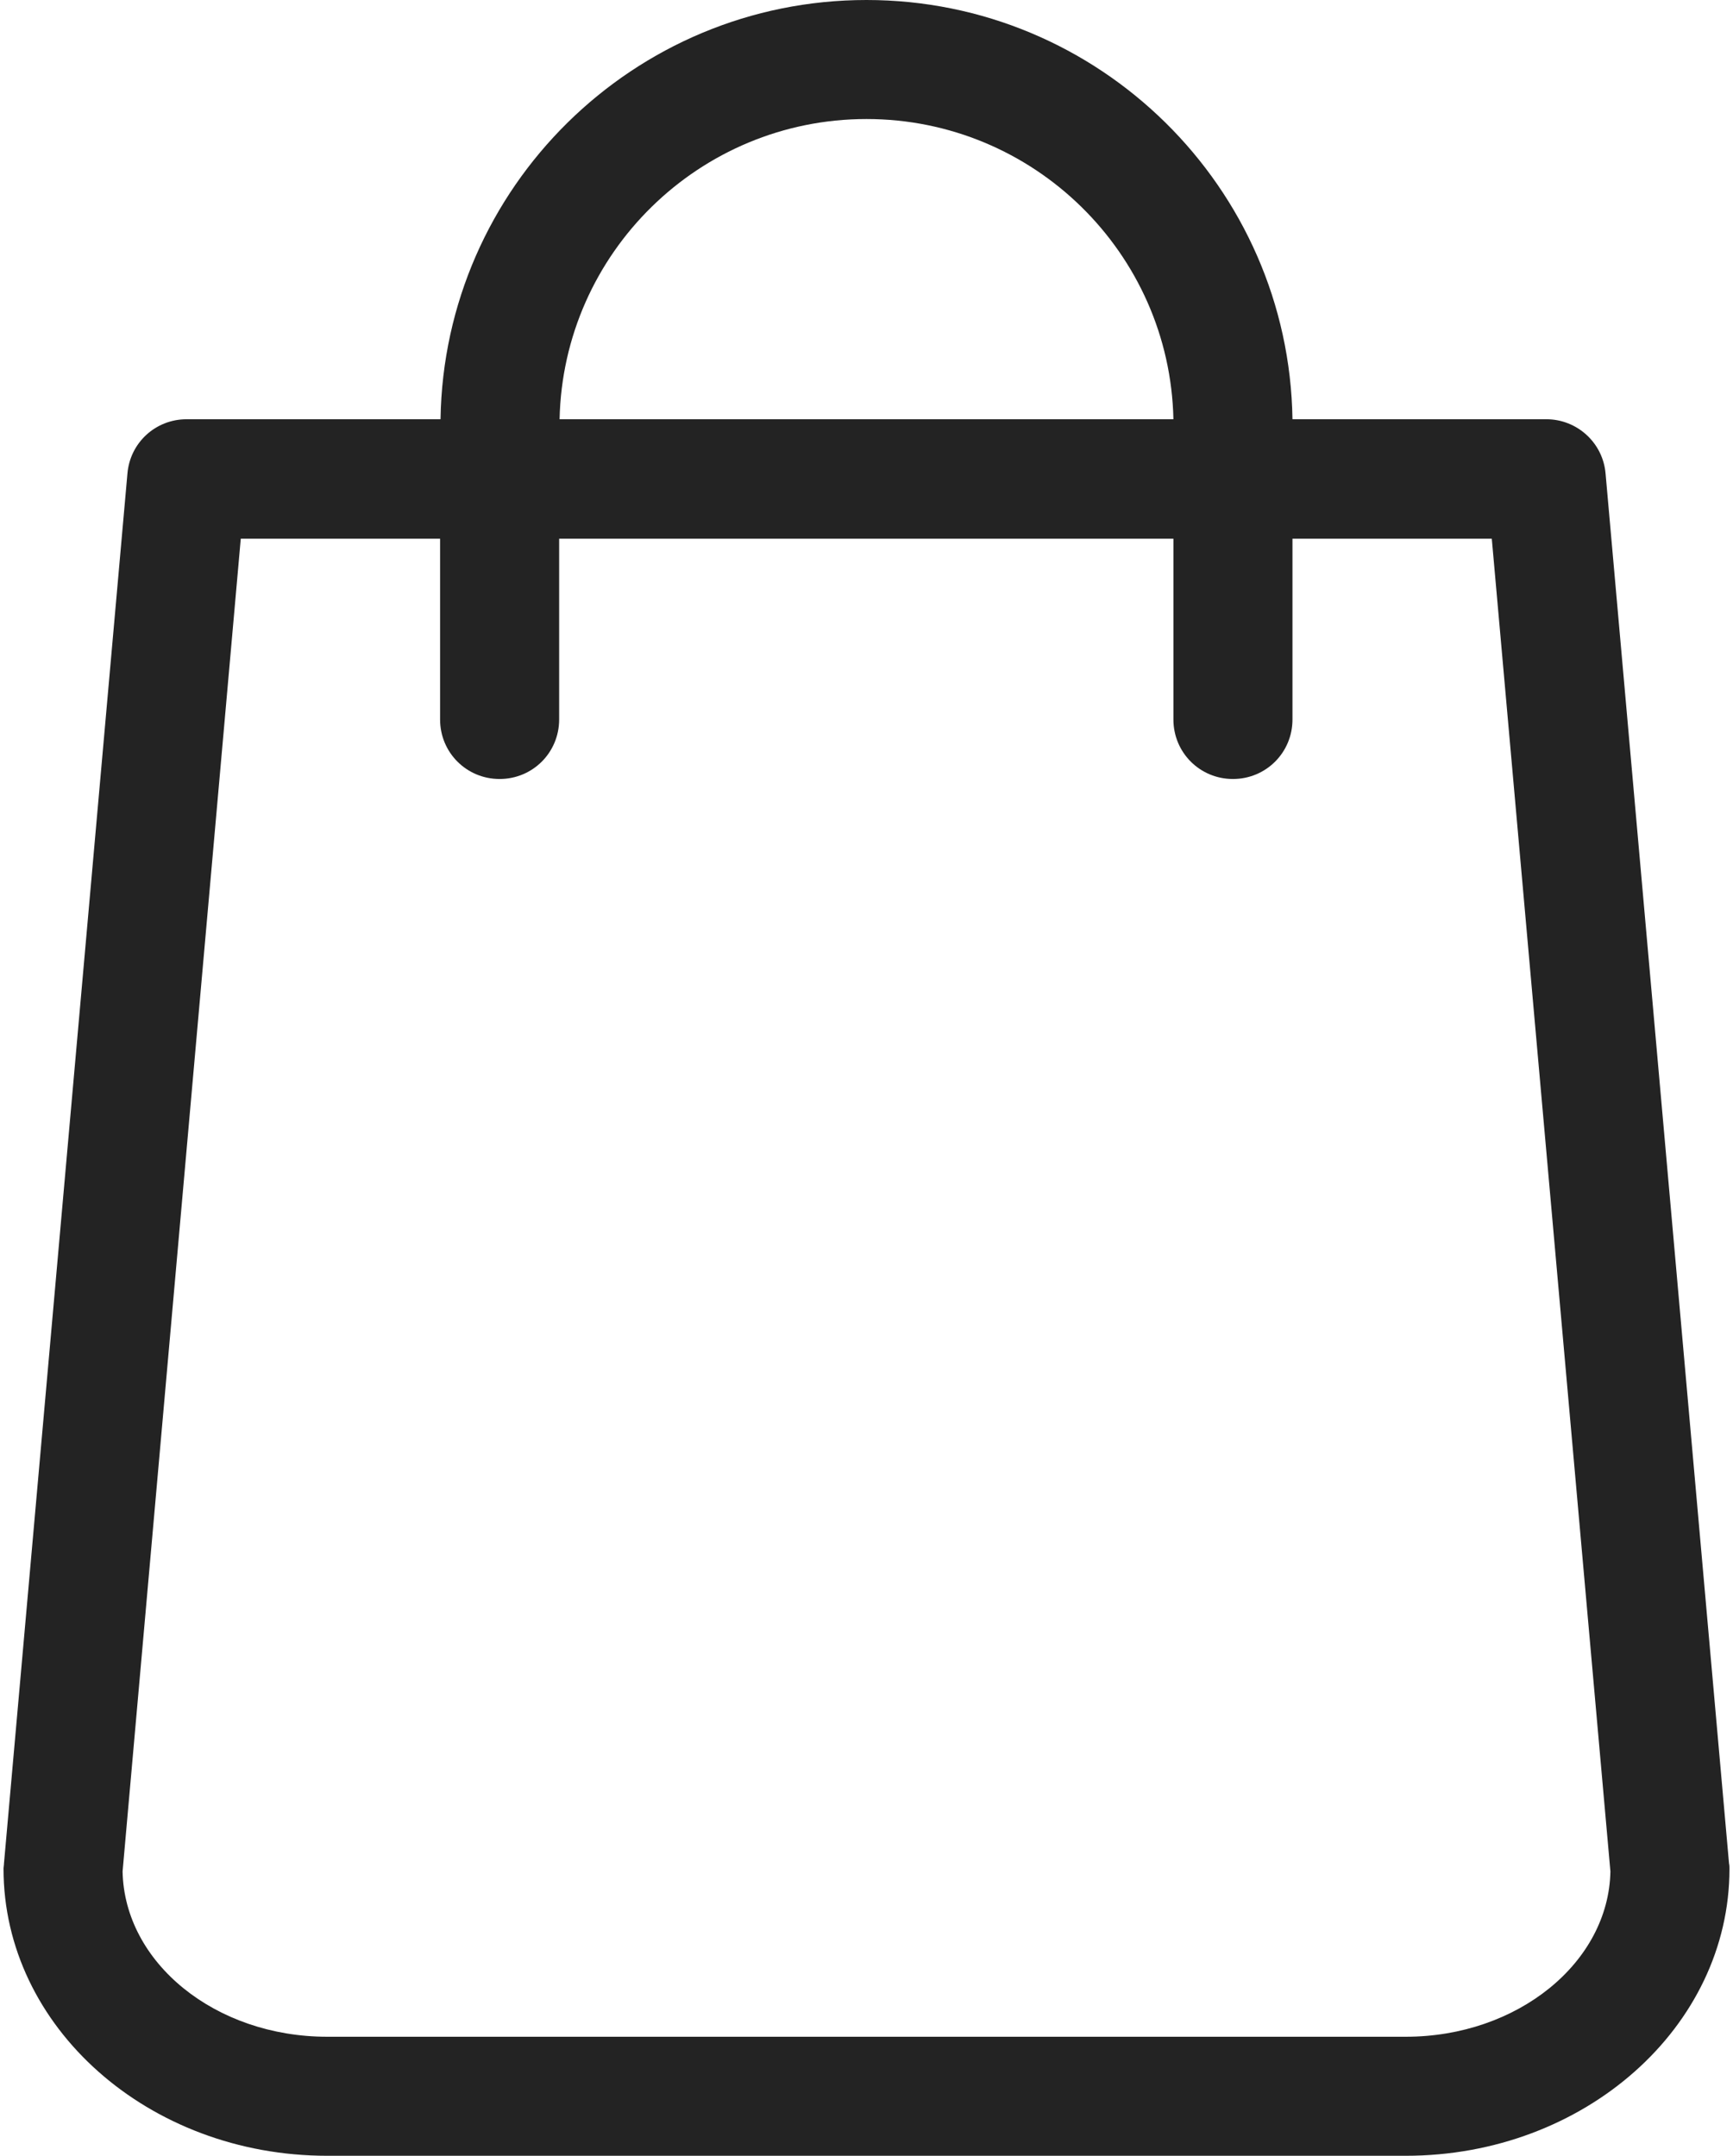<svg width="393" height="489" viewBox="0 0 393 489" fill="none" xmlns="http://www.w3.org/2000/svg">
<path d="M392.1 422.7L364.1 107.4C363.5 100.4 357.6 95.1 350.7 95.1H293.1C292.3 42.5 249.3 0 196.5 0C143.7 0 100.7 42.5 99.9 95.1H42.3C35.3 95.1 29.5 100.4 28.9 107.4L0.9 422.7C0.9 423.1 0.8 423.5 0.8 423.9C0.8 459.8 33.7 489 74.2 489H318.8C359.3 489 392.2 459.8 392.2 423.9C392.2 423.5 392.2 423.1 392.1 422.7ZM196.5 27C234.4 27 265.3 57.4 266.1 95.1H126.9C127.7 57.4 158.6 27 196.5 27ZM318.8 462H74.2C48.8 462 28.2 445.2 27.8 424.5L54.6 122.2H99.8V163.2C99.8 170.7 105.8 176.7 113.3 176.7C120.8 176.7 126.8 170.7 126.8 163.2V122.2H266.1V163.2C266.1 170.7 272.1 176.7 279.6 176.7C287.1 176.7 293.1 170.7 293.1 163.2V122.2H338.3L365.2 424.5C364.8 445.2 344.1 462 318.8 462Z" fill="#232323"/>
</svg>

